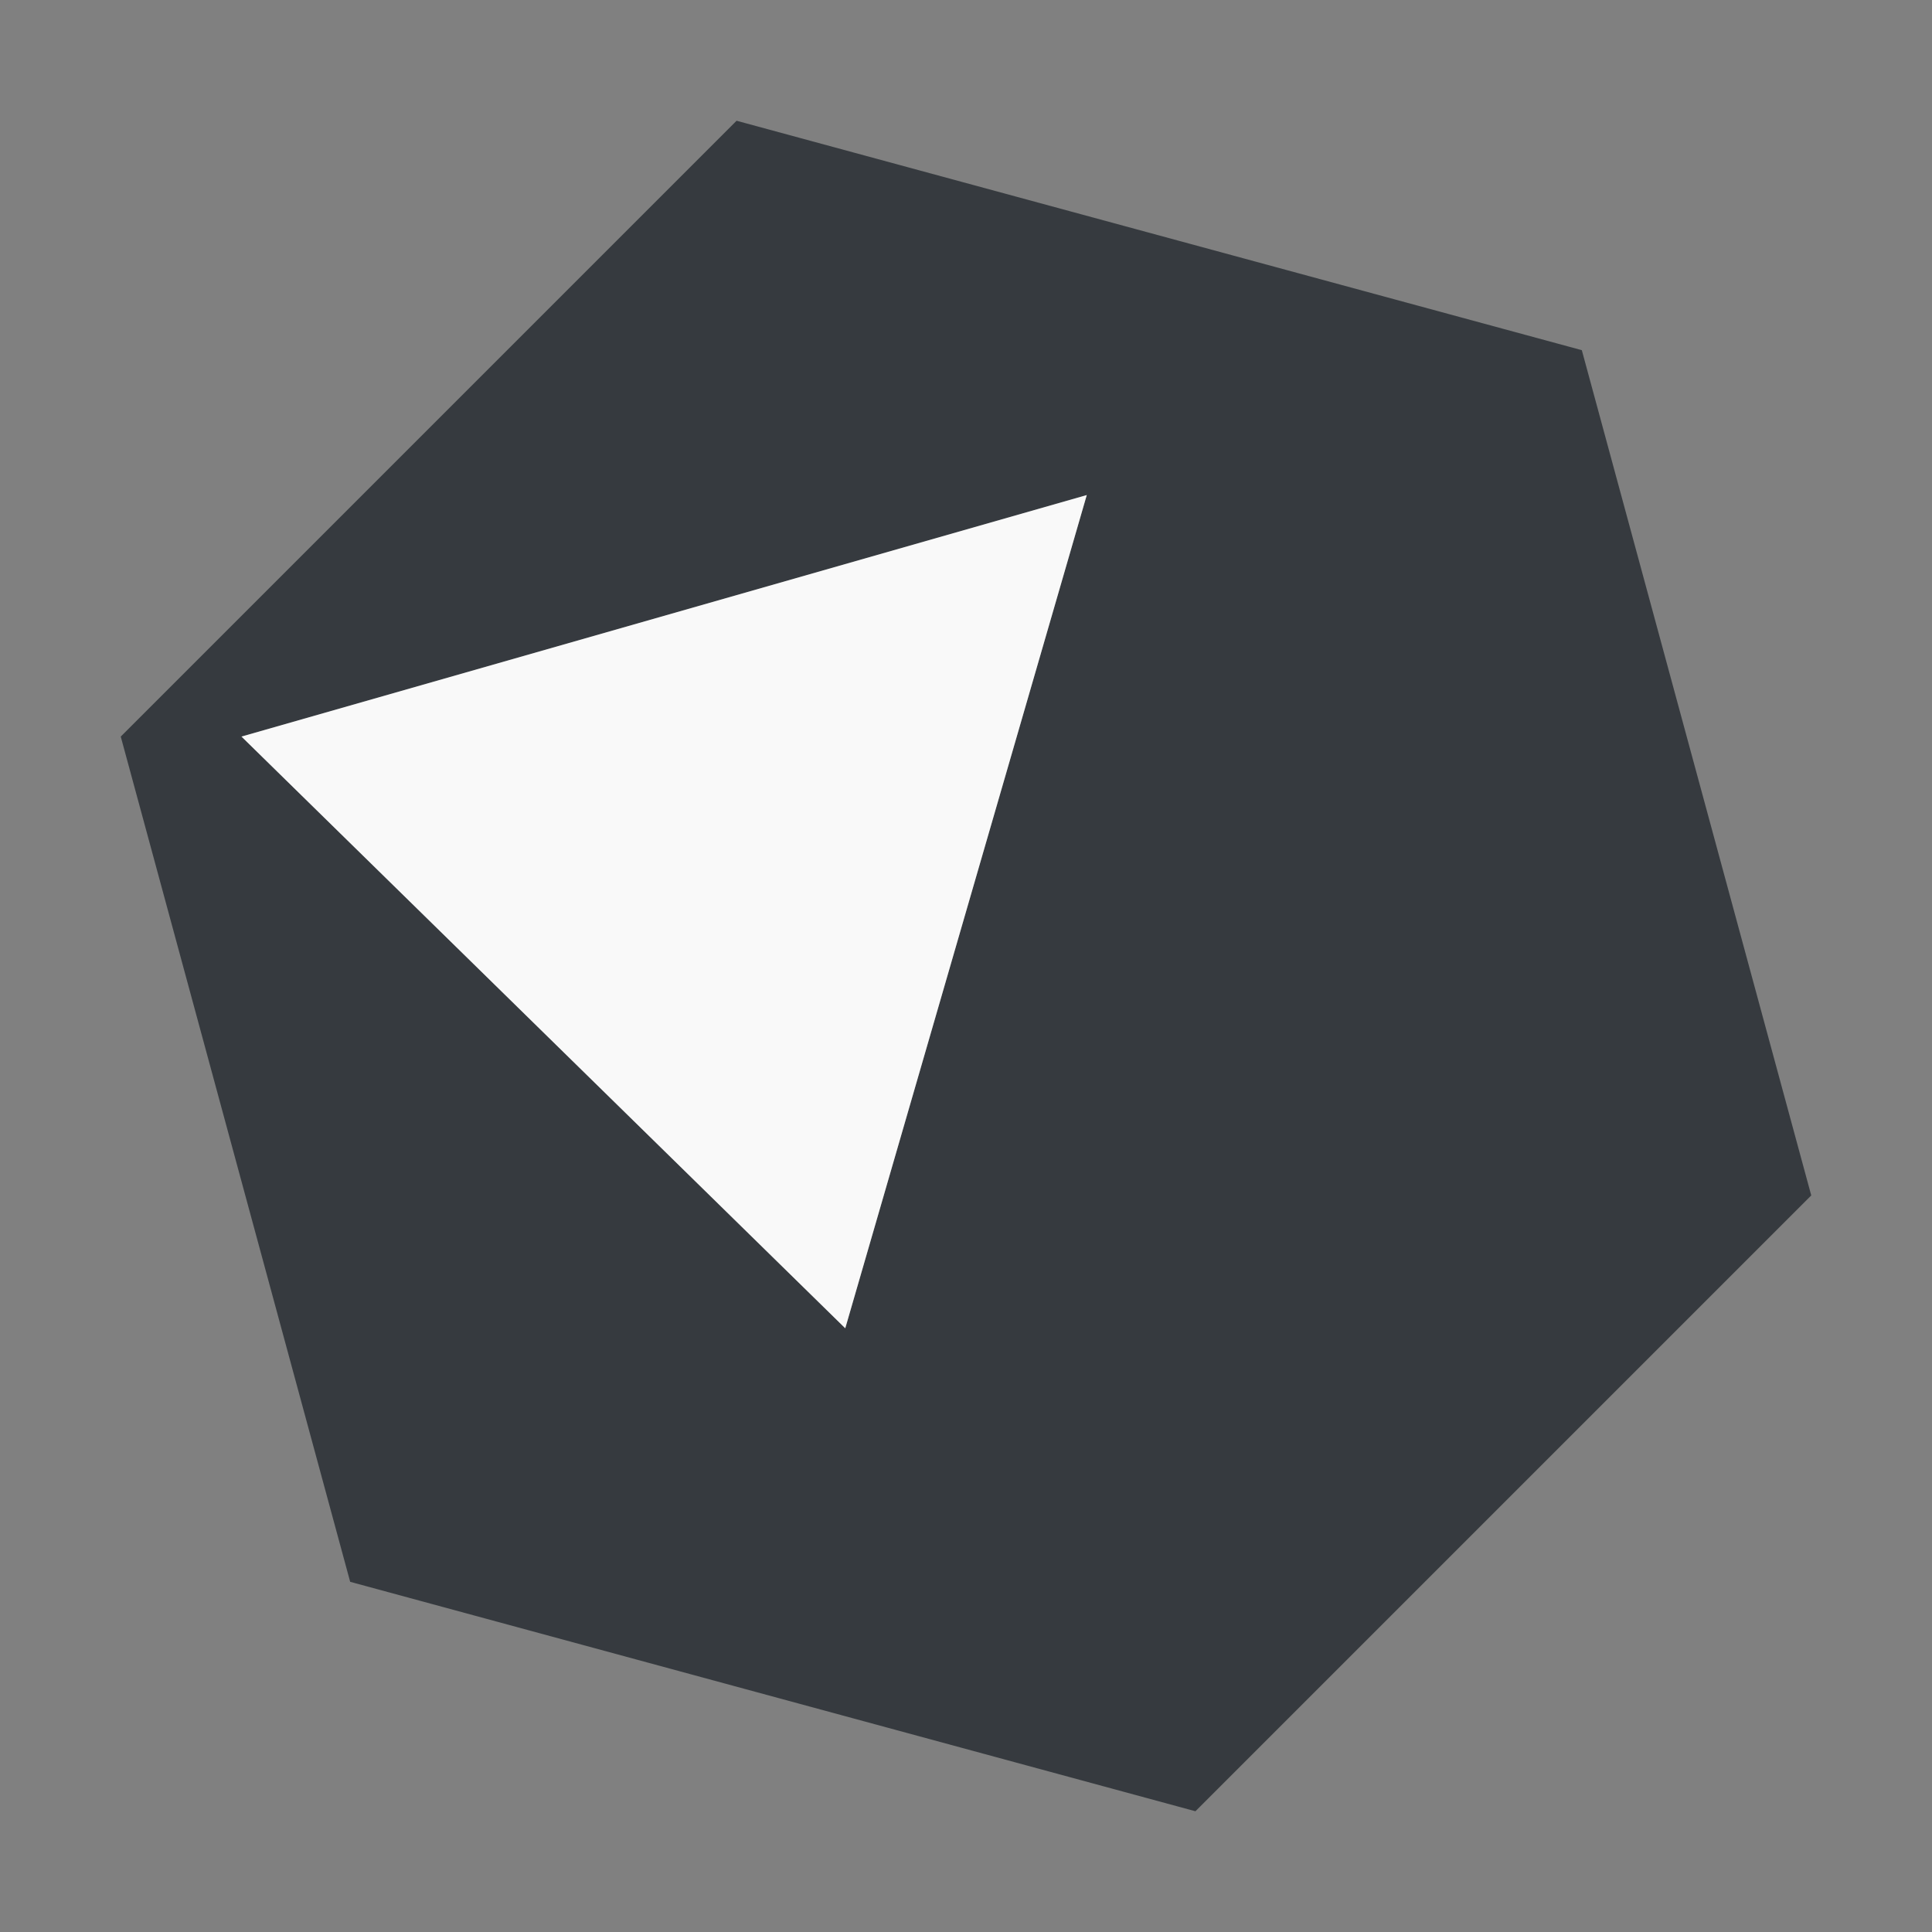 <?xml version="1.0" encoding="utf-8"?>
<!-- Generator: Adobe Illustrator 27.2.0, SVG Export Plug-In . SVG Version: 6.00 Build 0)  -->
<svg version="1.1" id="Layer_1" xmlns="http://www.w3.org/2000/svg" xmlns:xlink="http://www.w3.org/1999/xlink" x="0px" y="0px"
	 viewBox="0 0 16 16" style="enable-background:new 0 0 16 16;" xml:space="preserve">
<rect x="0" y="0" width="16" height="16" fill="#808080" stroke="none"/>
<style type="text/css">
	.st0{fill:none;}
	.st1{opacity:0.95;}
	.st2{fill:#32373C;enable-background:new    ;}
	.st3{fill:#FFFFFF;}
</style>
<rect id="frame" class="st0" width="16" height="16"/>
<g class="st1">
	<path class="st2" d="M13.1,2.9L6.1,1L1,6.1l1.9,7l7,1.9L15,9.9L13.1,2.9z M7,11L2,6.1l7-2L7,11z"/>
	<polygon class="st3" points="9,4.1 7,11 2,6.1 	"/>
</g>
</svg>
